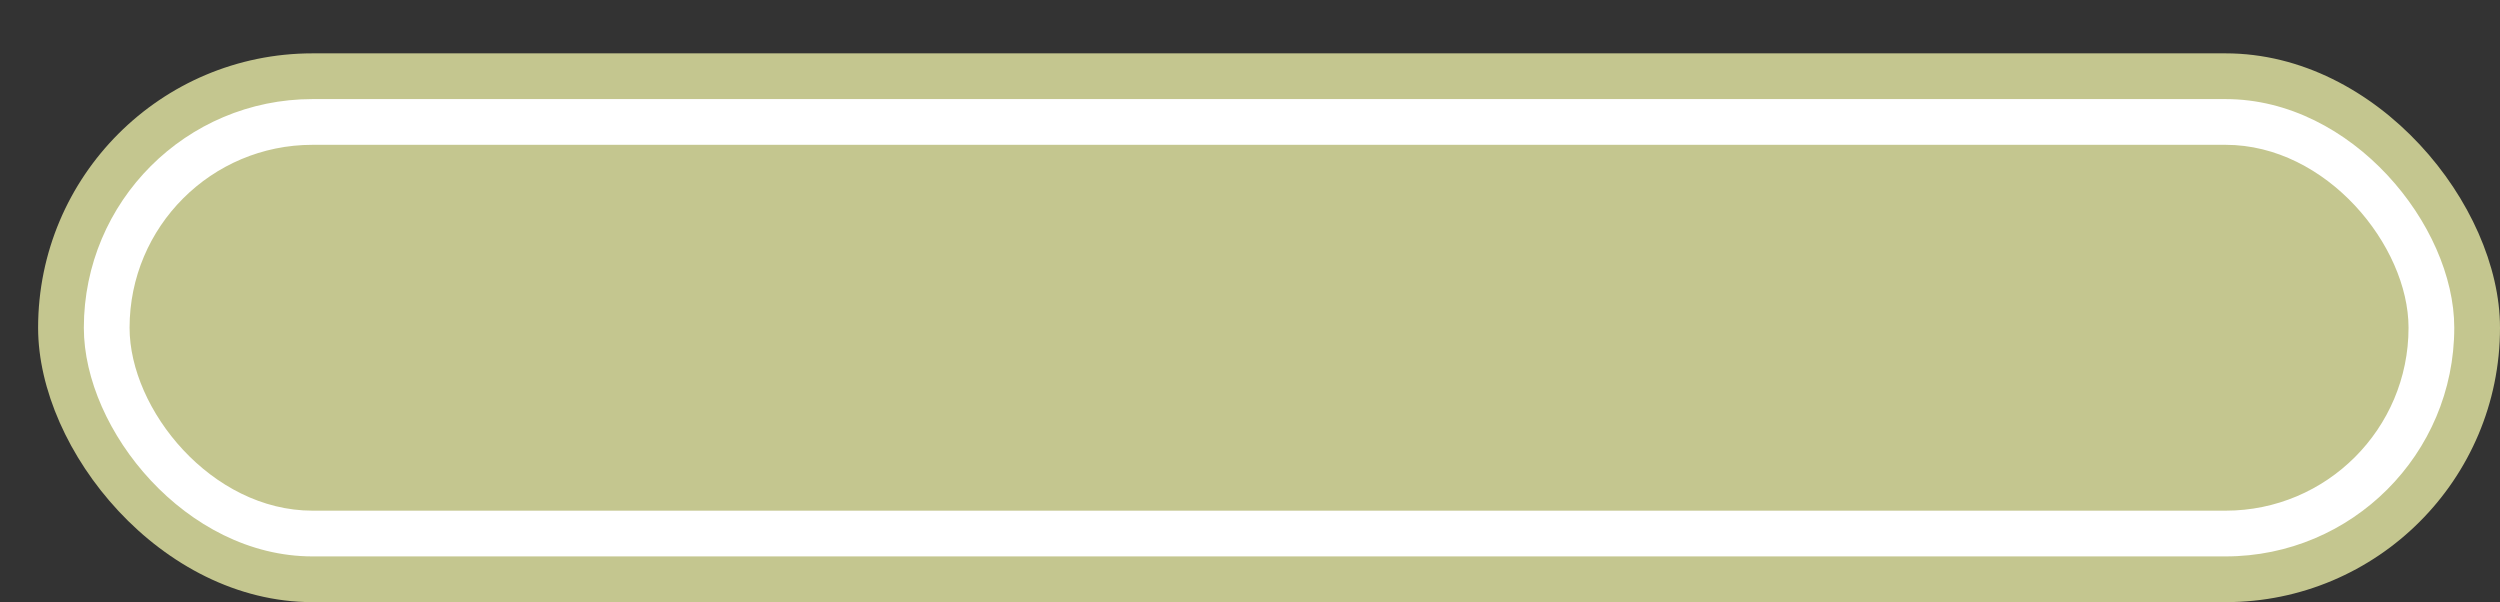 <svg xmlns='http://www.w3.org/2000/svg' width='100%' height='100%' viewBox='0 0 82.00 19.75'>
<rect x="0" y="0" width="82.00" height="19.75" fill="#333333" stroke="none"/>
<rect x='1.25' y='1.75' height='18' width='80.75' rx='9' fill='#c4c68f'/>
<rect x='2.75' y='3.25' height='15.0' width='77.75' rx='7.5' fill='white'/>
<rect x='4.25' y='4.75' height='12.0' width='74.75' rx='6.0' fill='#c4c68f'/>
</svg>
